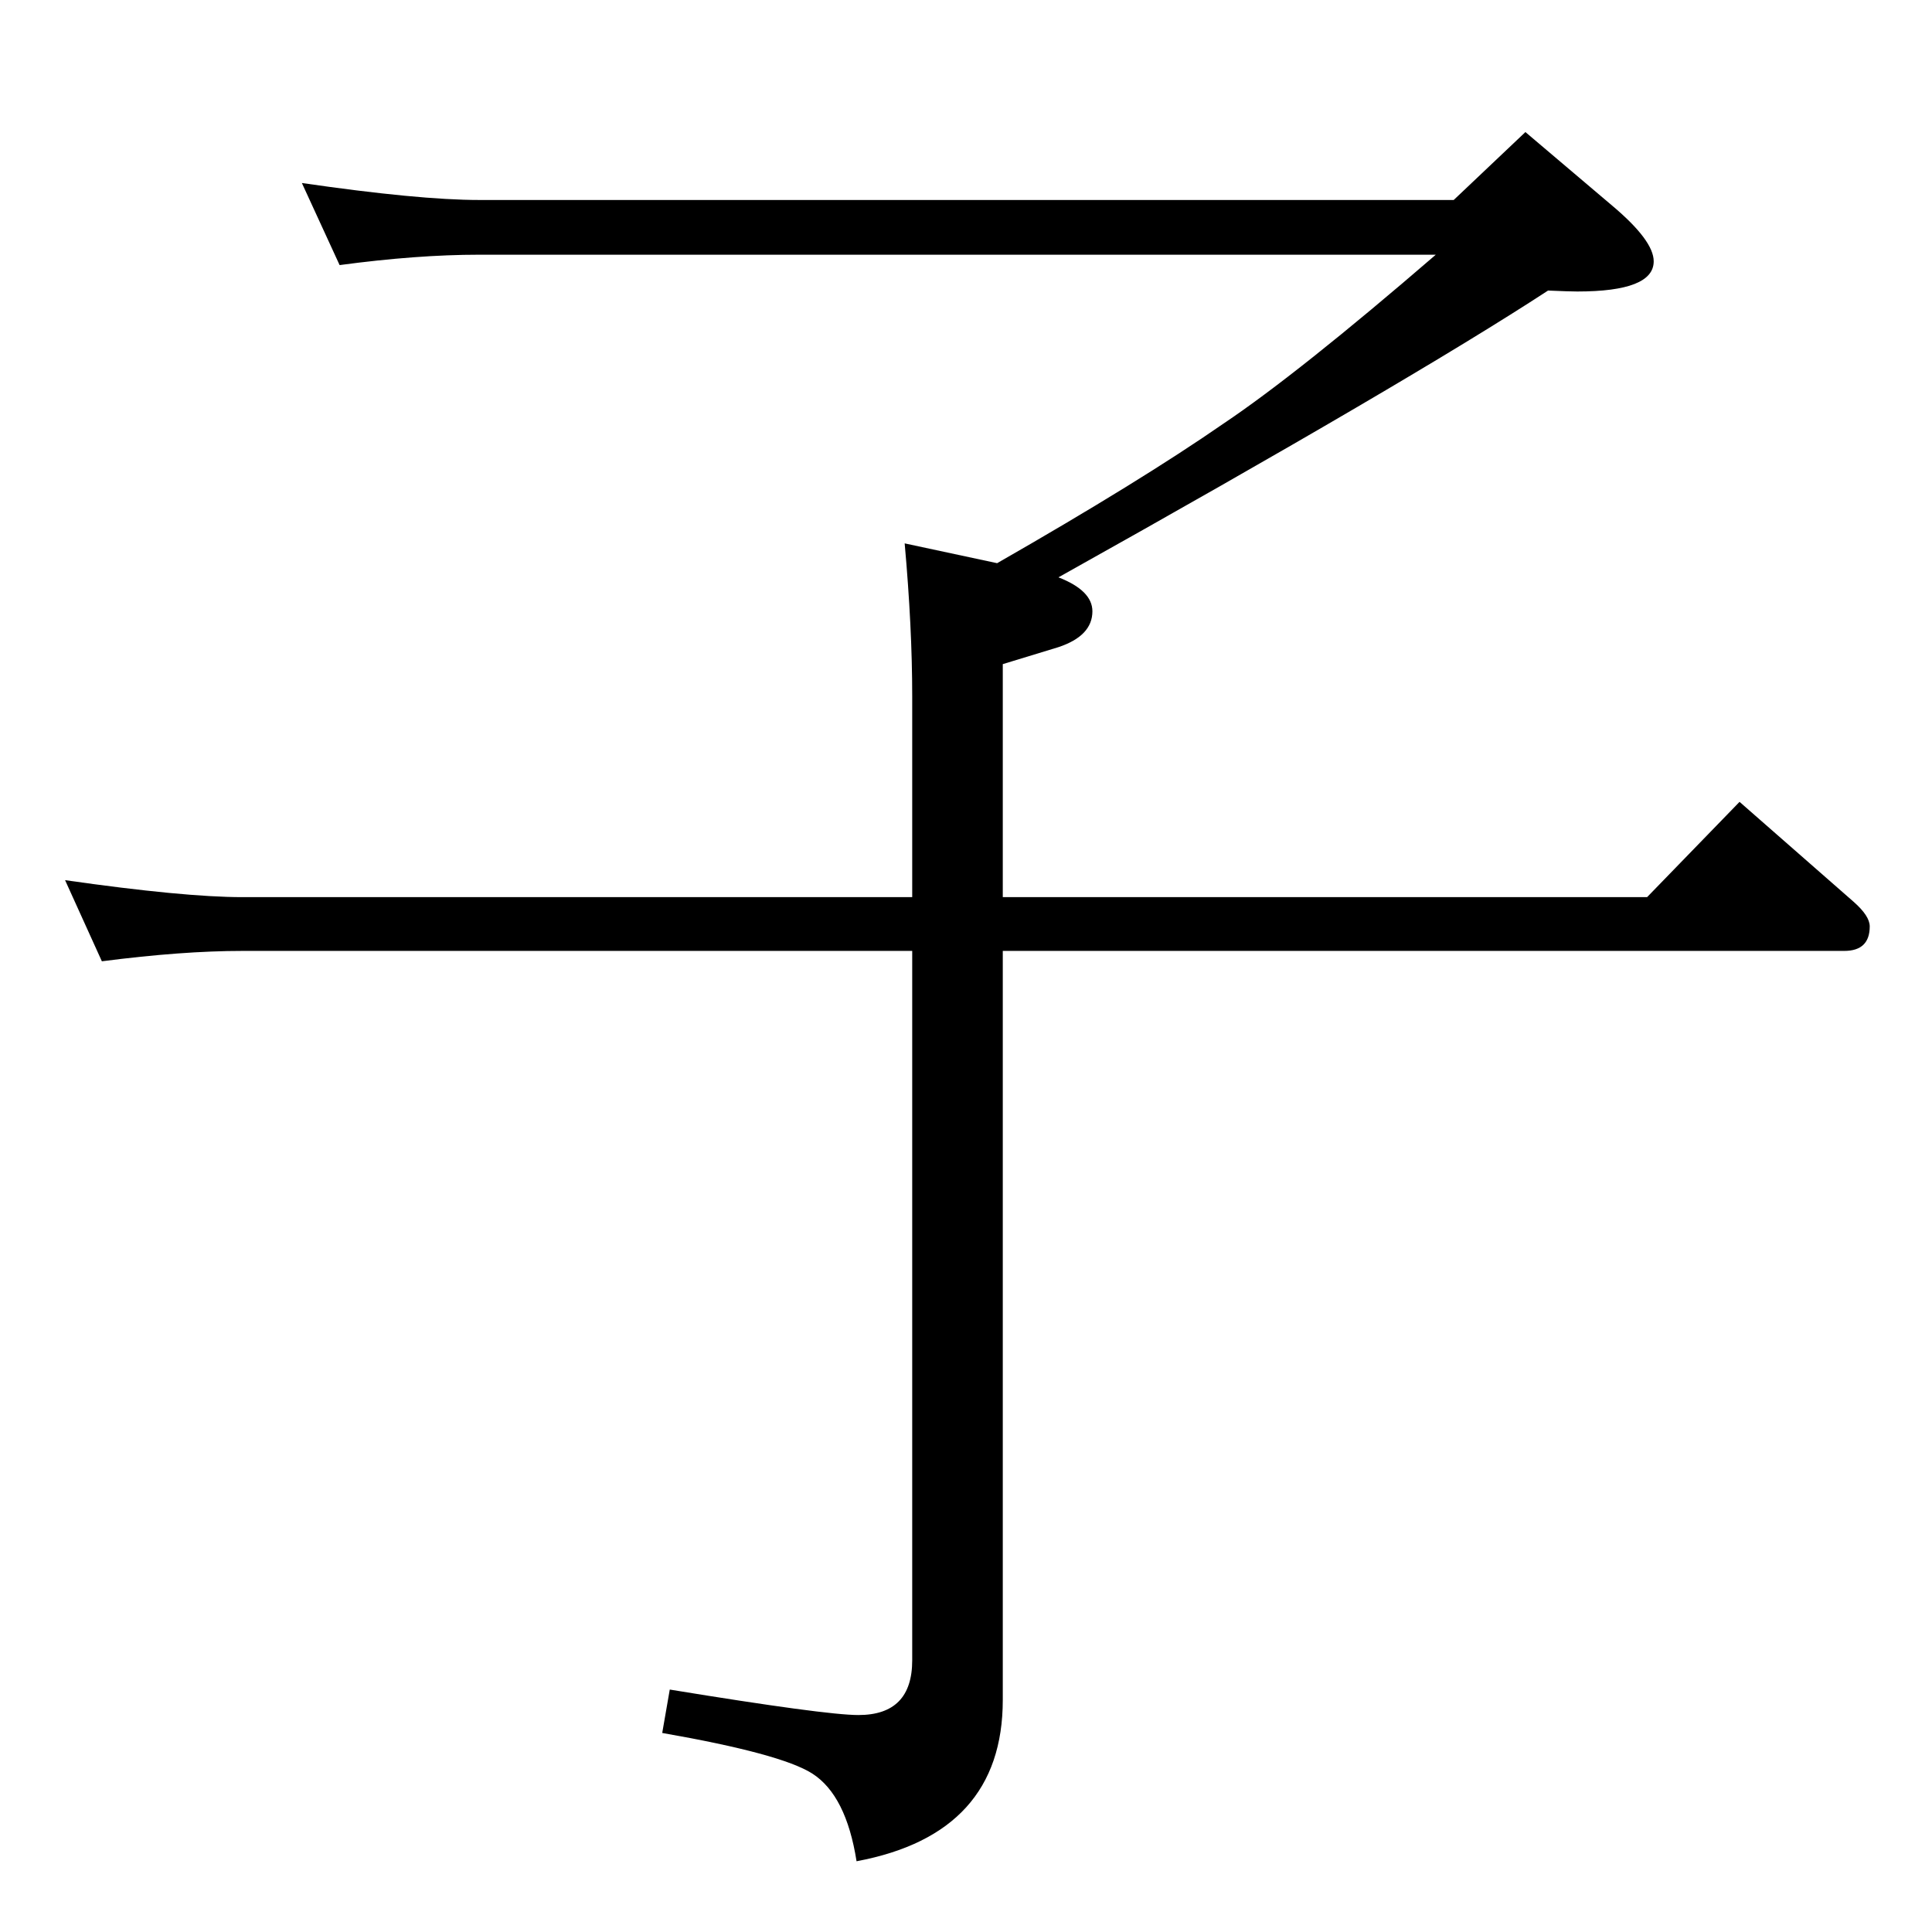 <?xml version="1.0" standalone="no"?>
<!DOCTYPE svg PUBLIC "-//W3C//DTD SVG 1.1//EN" "http://www.w3.org/Graphics/SVG/1.1/DTD/svg11.dtd" >
<svg xmlns="http://www.w3.org/2000/svg" xmlns:xlink="http://www.w3.org/1999/xlink" version="1.1" viewBox="0 -410 2048 2048">
  <g transform="matrix(1 0 0 -1 0 1638)">
   <path fill="currentColor"
d="M1057 1451q152 87 240 148q79 53 225 179h-1014q-66 0 -148 -11l-40 87q124 -18 188 -18h1033l76 72l92 -78q44 -37 44 -59q0 -32 -81 -32q-8 0 -31 1q-147 -96 -519 -304q36 -14 36 -36q0 -26 -36 -38l-59 -18v-247h683l98 101l121 -106q17 -15 17 -26q0 -26 -27 -26
h-892v-794q0 -142 -155 -171q-11 70 -47 93q-33 21 -159 43l8 46q165 -27 200 -27q57 0 57 58v752h-710q-64 0 -149 -11l-39 86q126 -18 188 -18h710v213q0 73 -8 162z" />
  </g>

</svg>
